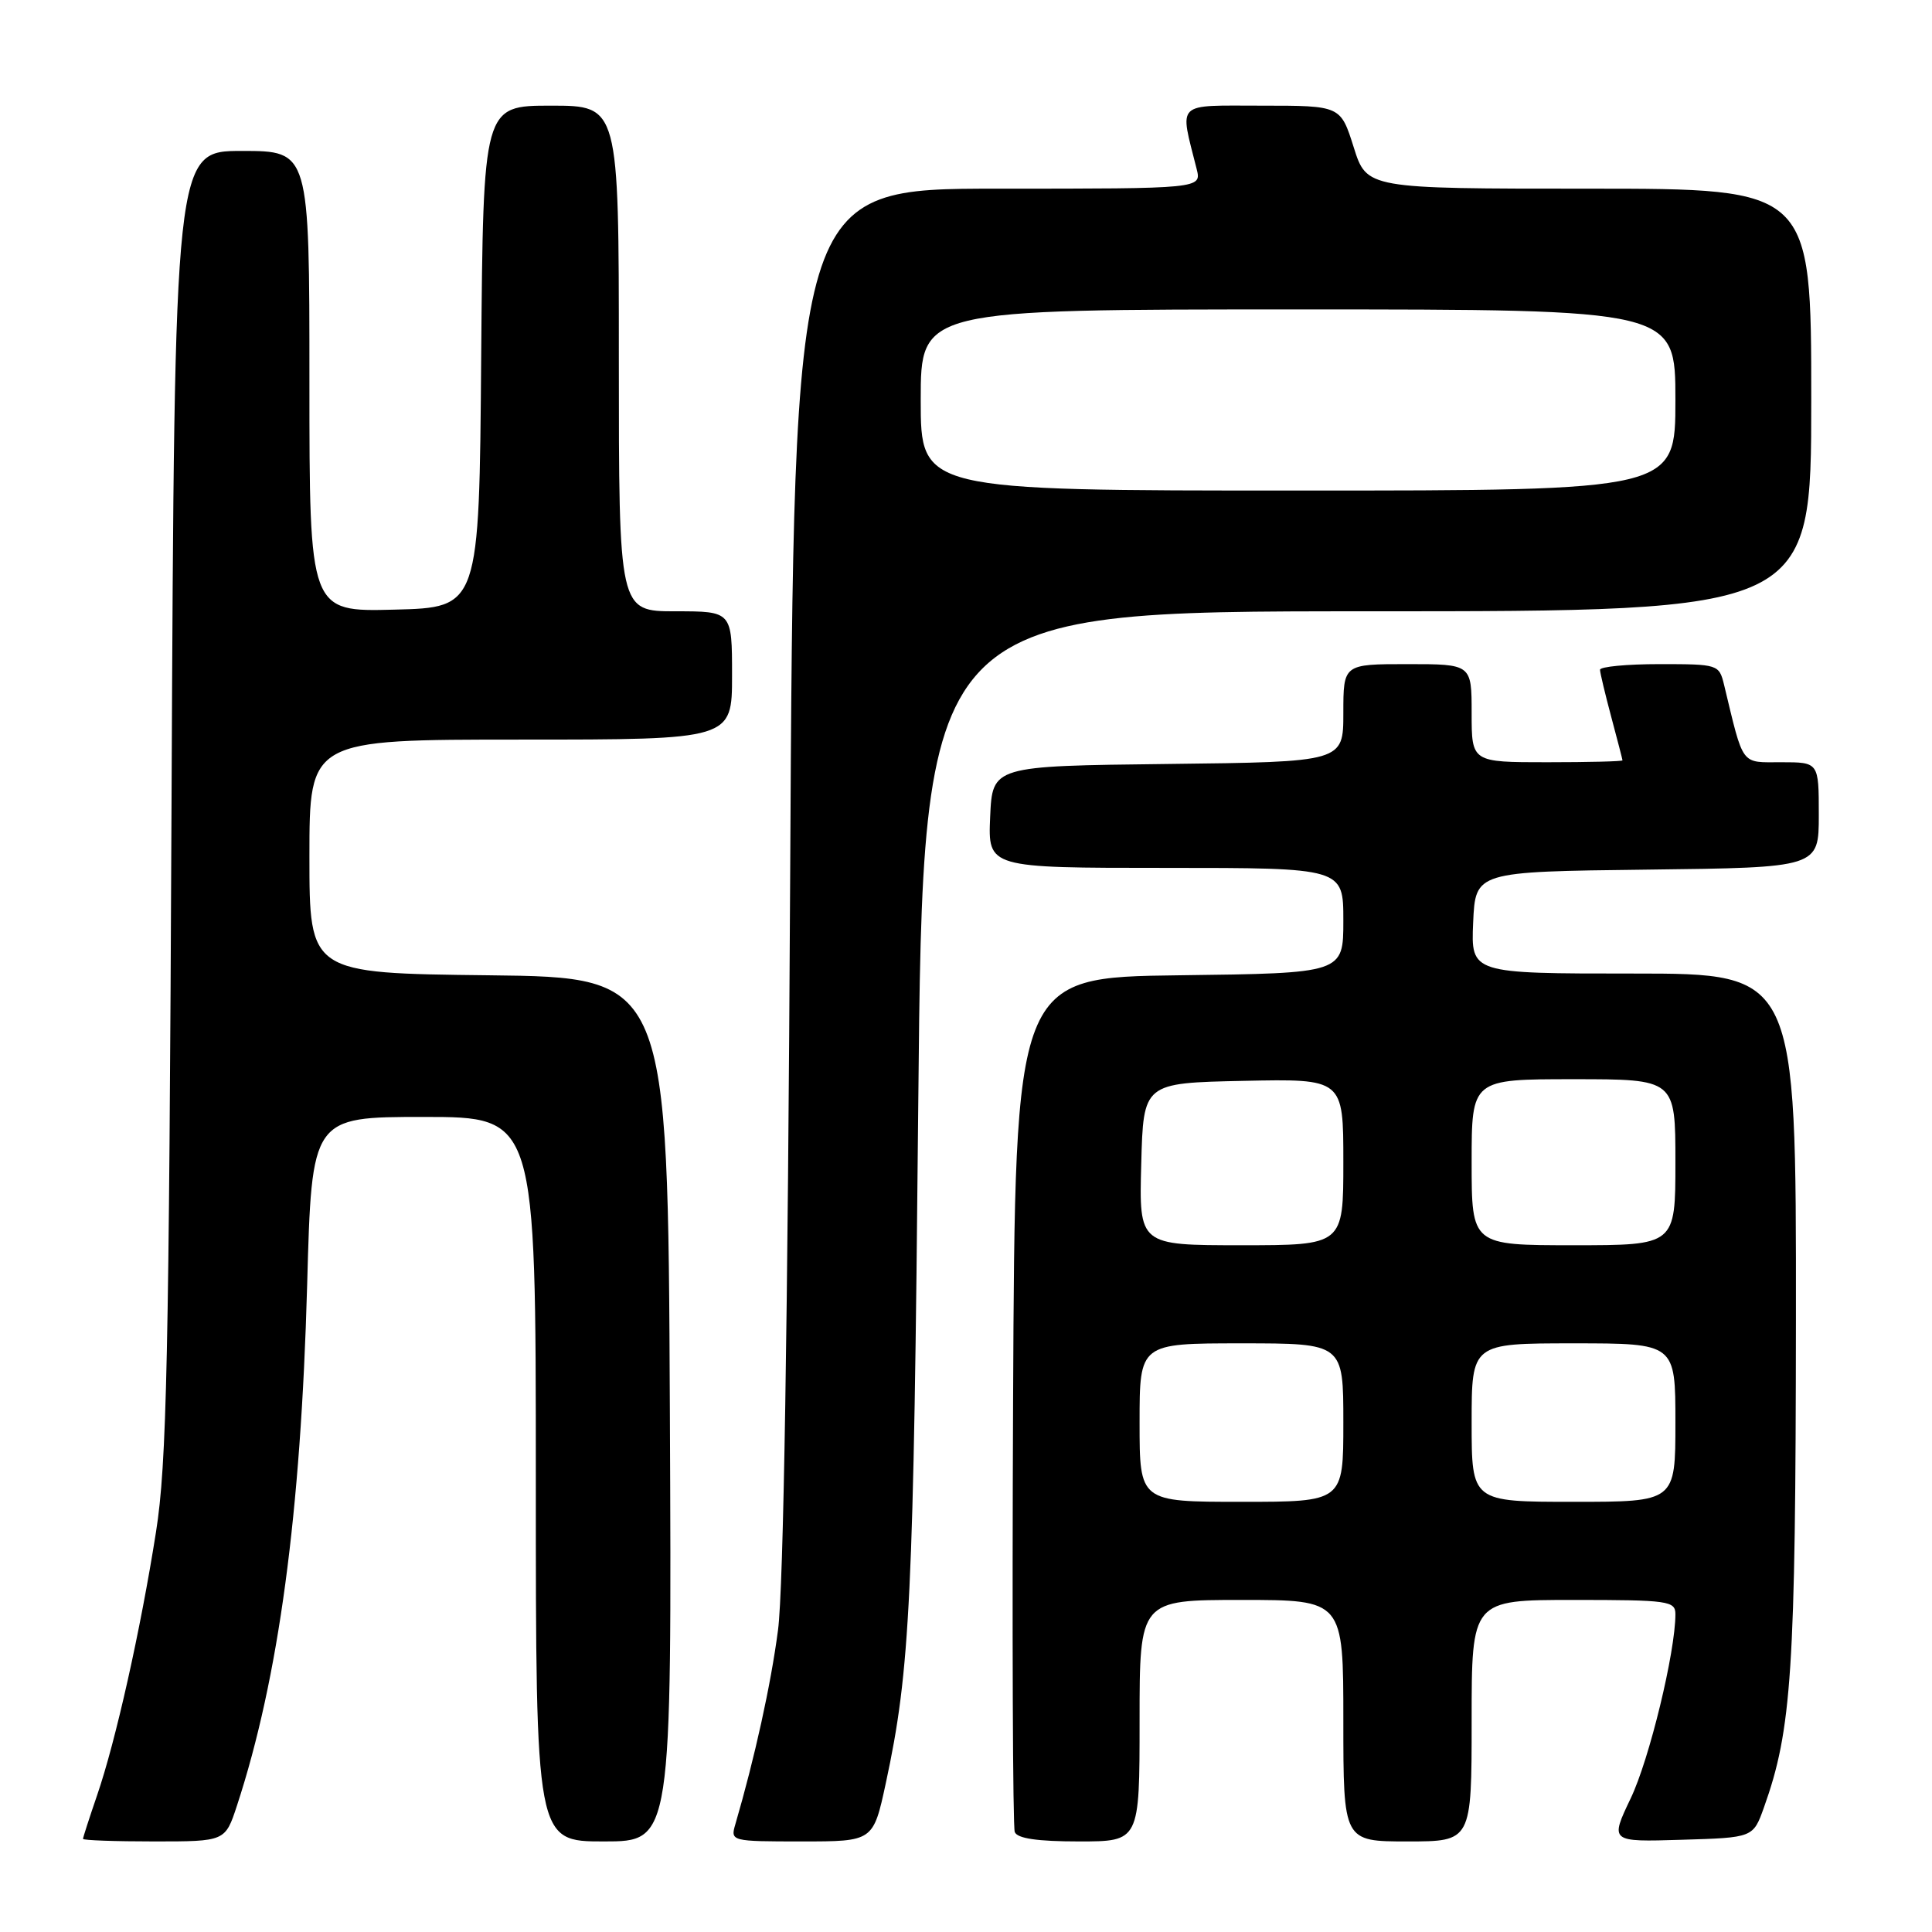 <?xml version="1.0" encoding="UTF-8" standalone="no"?>
<!DOCTYPE svg PUBLIC "-//W3C//DTD SVG 1.1//EN" "http://www.w3.org/Graphics/SVG/1.1/DTD/svg11.dtd" >
<svg xmlns="http://www.w3.org/2000/svg" xmlns:xlink="http://www.w3.org/1999/xlink" version="1.1" viewBox="0 0 256 256">
 <g >
 <path fill="currentColor"
d=" M 31.40 239.25 C 36.93 222.38 39.86 200.65 40.70 170.25 C 41.31 148.00 41.31 148.00 56.15 148.00 C 71.00 148.00 71.00 148.00 71.00 196.00 C 71.00 244.00 71.00 244.00 80.01 244.00 C 89.02 244.00 89.02 244.00 88.76 186.75 C 88.50 129.50 88.50 129.50 64.75 129.23 C 41.00 128.96 41.00 128.96 41.00 113.48 C 41.00 98.00 41.00 98.00 69.00 98.00 C 97.00 98.00 97.00 98.00 97.00 89.50 C 97.00 81.00 97.00 81.00 89.50 81.00 C 82.00 81.00 82.00 81.00 82.00 47.50 C 82.00 14.00 82.00 14.00 73.01 14.00 C 64.03 14.00 64.03 14.00 63.76 47.25 C 63.50 80.50 63.50 80.50 52.25 80.78 C 41.00 81.07 41.00 81.07 41.00 50.53 C 41.00 20.00 41.00 20.00 32.06 20.00 C 23.13 20.00 23.13 20.00 22.73 106.25 C 22.39 180.31 22.10 193.98 20.67 203.00 C 18.62 216.03 15.32 230.76 12.86 237.90 C 11.84 240.88 11.00 243.47 11.00 243.66 C 11.00 243.85 15.24 244.00 20.42 244.00 C 29.84 244.00 29.84 244.00 31.40 239.25 Z  M 117.38 236.25 C 120.61 221.26 121.06 211.92 121.67 146.75 C 122.29 81.00 122.29 81.00 181.15 81.00 C 240.00 81.00 240.00 81.00 240.00 53.00 C 240.00 25.00 240.00 25.00 210.55 25.00 C 181.10 25.00 181.10 25.00 179.37 19.50 C 177.63 14.00 177.63 14.00 167.19 14.00 C 155.60 14.00 156.29 13.33 158.56 22.38 C 159.22 25.00 159.22 25.00 132.20 25.00 C 105.19 25.00 105.19 25.00 104.70 116.25 C 104.39 175.12 103.82 210.52 103.09 216.00 C 102.14 223.26 100.01 232.91 97.43 241.75 C 96.78 243.97 96.89 244.00 106.24 244.00 C 115.71 244.00 115.71 244.00 117.38 236.25 Z  M 151.00 228.00 C 151.00 212.00 151.00 212.00 164.50 212.00 C 178.00 212.00 178.00 212.00 178.00 228.00 C 178.00 244.00 178.00 244.00 186.50 244.00 C 195.00 244.00 195.00 244.00 195.00 228.00 C 195.00 212.00 195.00 212.00 208.50 212.00 C 221.07 212.00 222.00 212.13 222.00 213.89 C 222.00 218.90 218.55 233.12 216.08 238.28 C 213.32 244.07 213.32 244.07 222.81 243.78 C 232.30 243.50 232.30 243.50 233.73 239.50 C 237.42 229.18 237.93 221.46 237.97 174.75 C 238.00 129.00 238.00 129.00 216.45 129.00 C 194.91 129.00 194.91 129.00 195.20 122.25 C 195.50 115.50 195.50 115.50 218.25 115.23 C 241.00 114.96 241.00 114.96 241.00 107.98 C 241.00 101.00 241.00 101.00 236.04 101.00 C 230.59 101.00 231.08 101.66 228.45 90.75 C 227.79 88.04 227.67 88.00 219.89 88.00 C 215.55 88.00 212.01 88.34 212.01 88.75 C 212.02 89.16 212.69 91.97 213.50 95.00 C 214.31 98.03 214.98 100.61 214.99 100.75 C 214.99 100.89 210.50 101.00 205.00 101.00 C 195.00 101.00 195.00 101.00 195.00 94.50 C 195.00 88.00 195.00 88.00 186.50 88.00 C 178.00 88.00 178.00 88.00 178.00 94.48 C 178.00 100.96 178.00 100.96 154.75 101.23 C 131.50 101.50 131.50 101.50 131.20 108.25 C 130.91 115.00 130.91 115.00 154.45 115.00 C 178.00 115.00 178.00 115.00 178.00 121.98 C 178.00 128.96 178.00 128.96 156.25 129.23 C 134.50 129.50 134.50 129.50 134.24 185.50 C 134.10 216.30 134.20 242.06 134.46 242.75 C 134.79 243.61 137.47 244.00 142.97 244.00 C 151.00 244.00 151.00 244.00 151.00 228.00 Z  M 122.00 53.00 C 122.00 41.00 122.00 41.00 172.00 41.00 C 222.00 41.00 222.00 41.00 222.00 53.00 C 222.00 65.00 222.00 65.00 172.00 65.00 C 122.00 65.00 122.00 65.00 122.00 53.00 Z  M 151.00 188.50 C 151.00 178.00 151.00 178.00 164.50 178.00 C 178.00 178.00 178.00 178.00 178.00 188.50 C 178.00 199.00 178.00 199.00 164.50 199.00 C 151.00 199.00 151.00 199.00 151.00 188.50 Z  M 195.00 188.50 C 195.00 178.00 195.00 178.00 208.50 178.00 C 222.00 178.00 222.00 178.00 222.00 188.50 C 222.00 199.00 222.00 199.00 208.50 199.00 C 195.00 199.00 195.00 199.00 195.00 188.50 Z  M 151.22 154.25 C 151.50 143.50 151.50 143.50 164.75 143.22 C 178.00 142.94 178.00 142.94 178.00 153.97 C 178.00 165.00 178.00 165.00 164.47 165.00 C 150.93 165.00 150.93 165.00 151.22 154.25 Z  M 195.00 154.00 C 195.00 143.00 195.00 143.00 208.50 143.00 C 222.00 143.00 222.00 143.00 222.00 154.00 C 222.00 165.00 222.00 165.00 208.50 165.00 C 195.00 165.00 195.00 165.00 195.00 154.00 Z "/>
</g>
</svg>